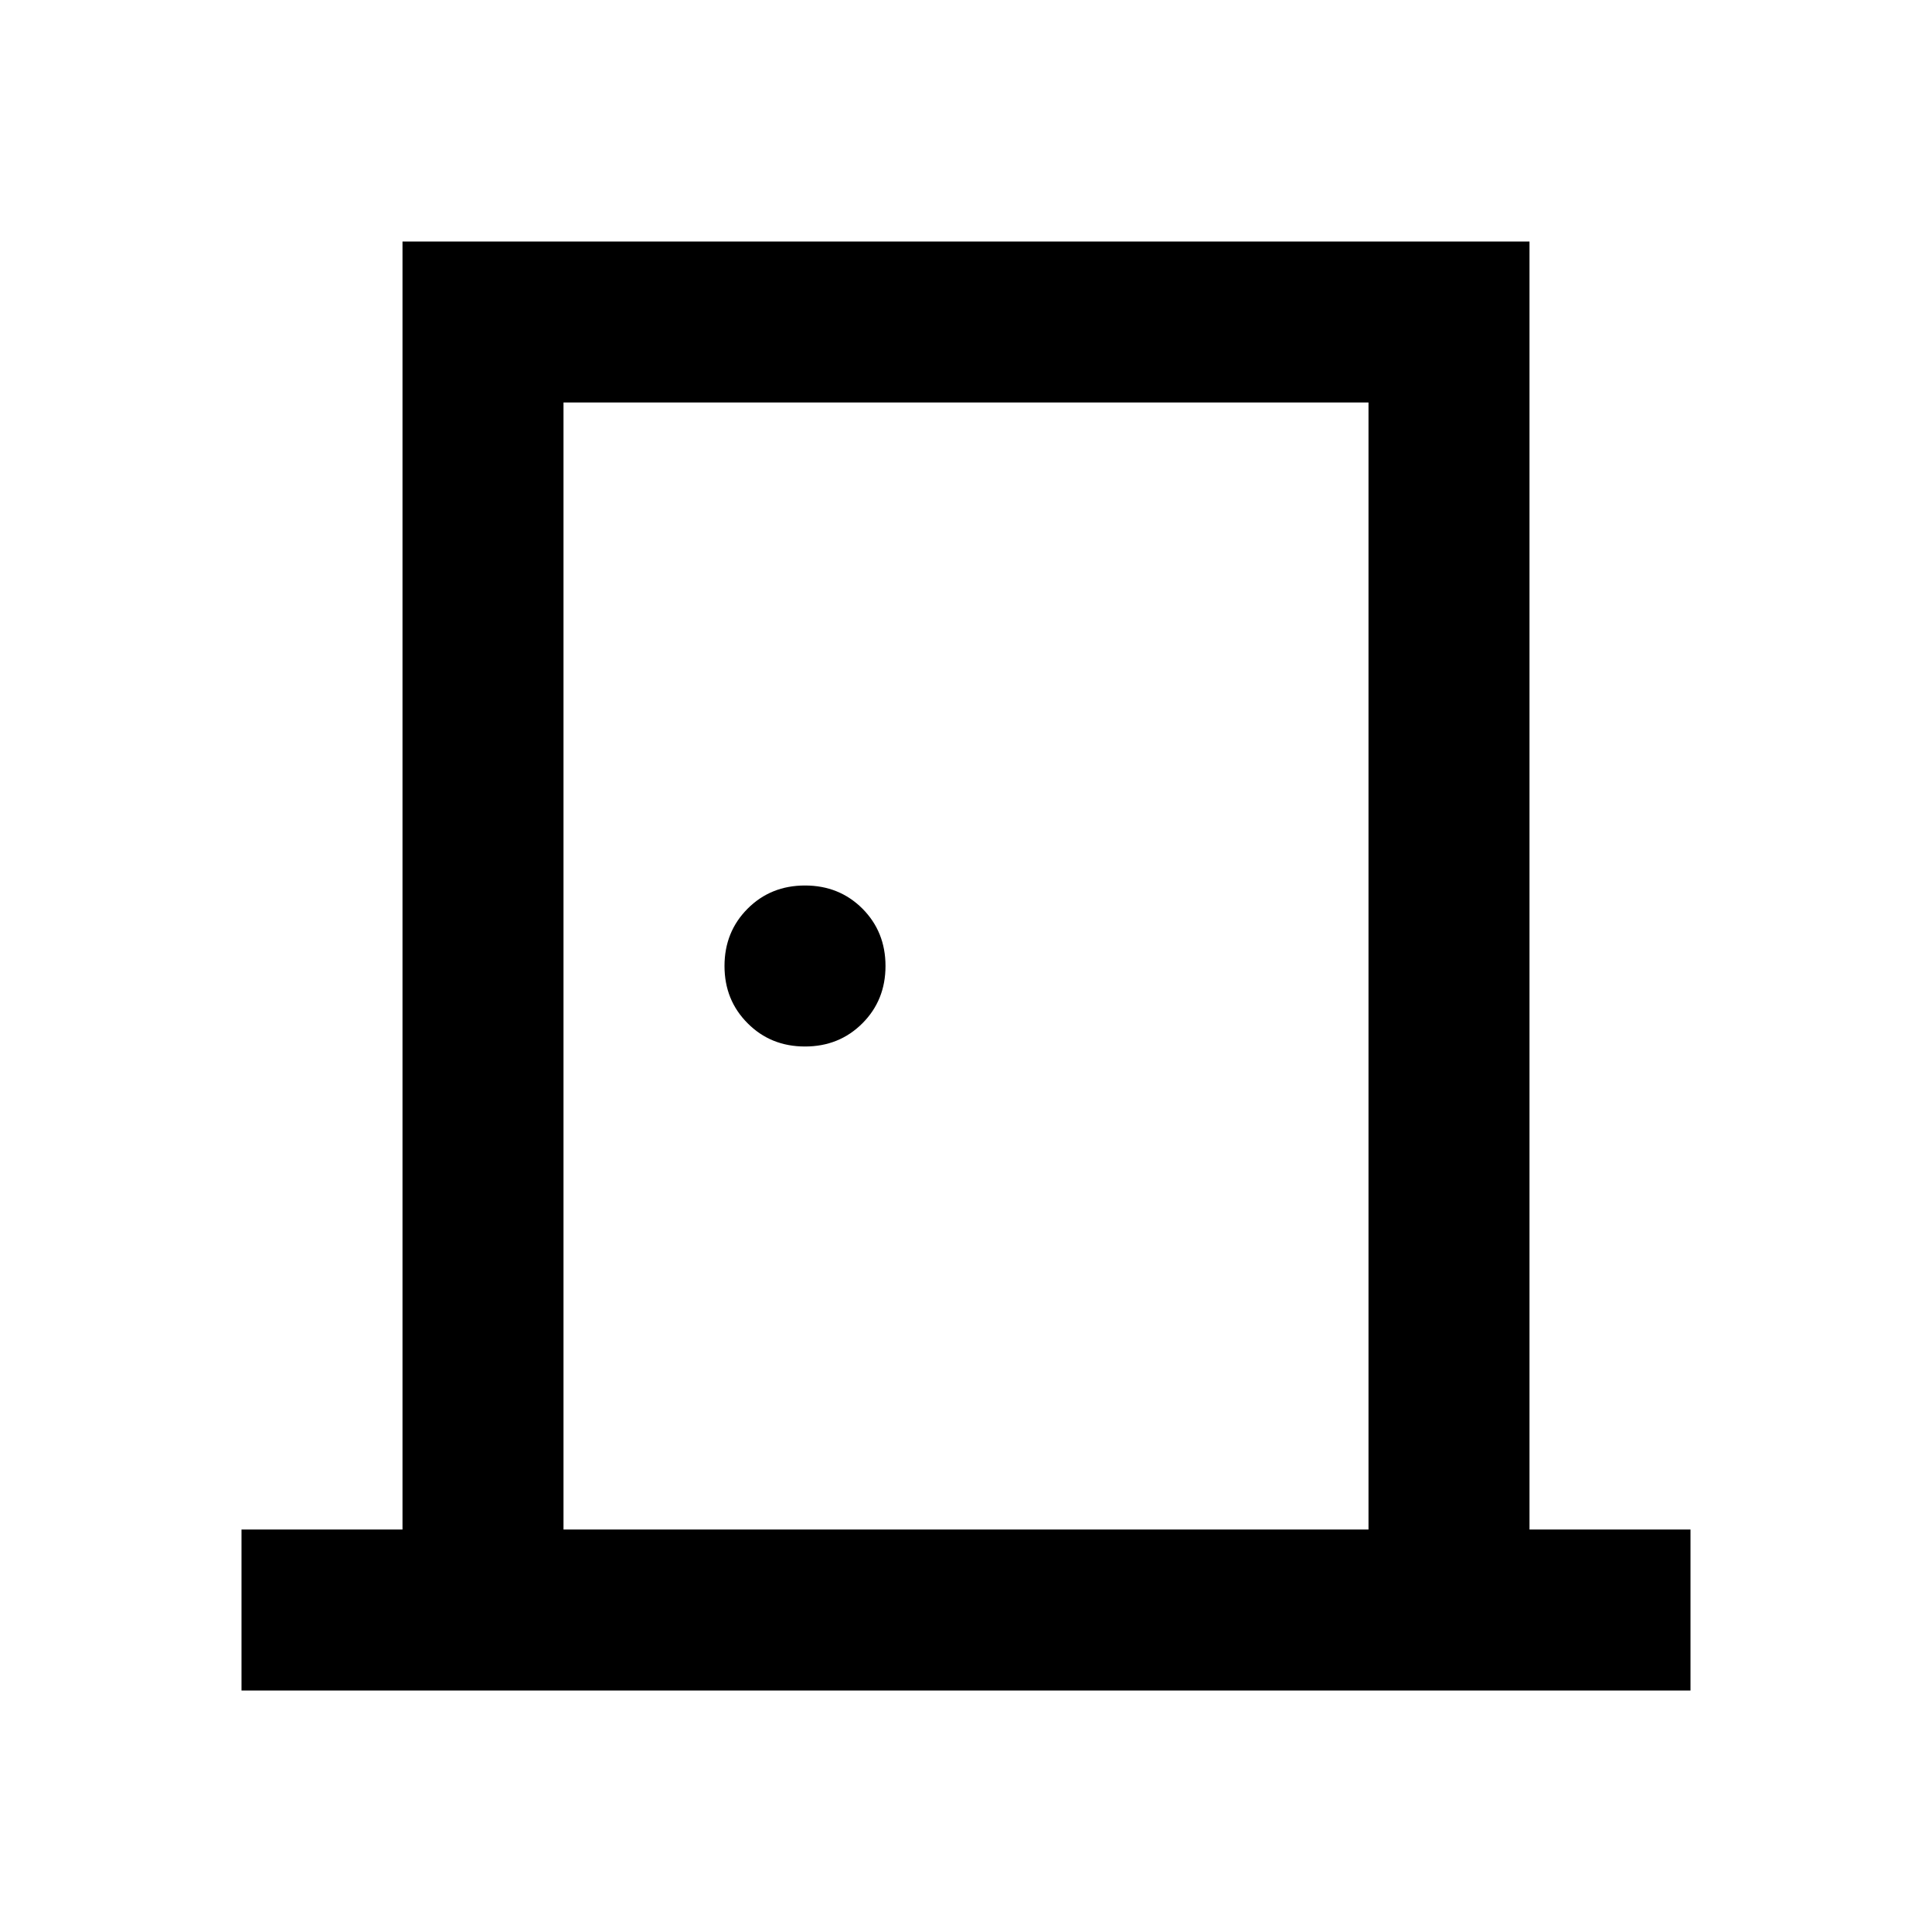 <svg xmlns="http://www.w3.org/2000/svg" height="24" width="24"><path d="M3 21v-2h2V3h14v16h2v2Zm4-2h10V5H7Zm3-6q.425 0 .713-.288Q11 12.425 11 12t-.287-.713Q10.425 11 10 11t-.712.287Q9 11.575 9 12t.288.712Q9.575 13 10 13ZM7 5v14Z"/></svg>